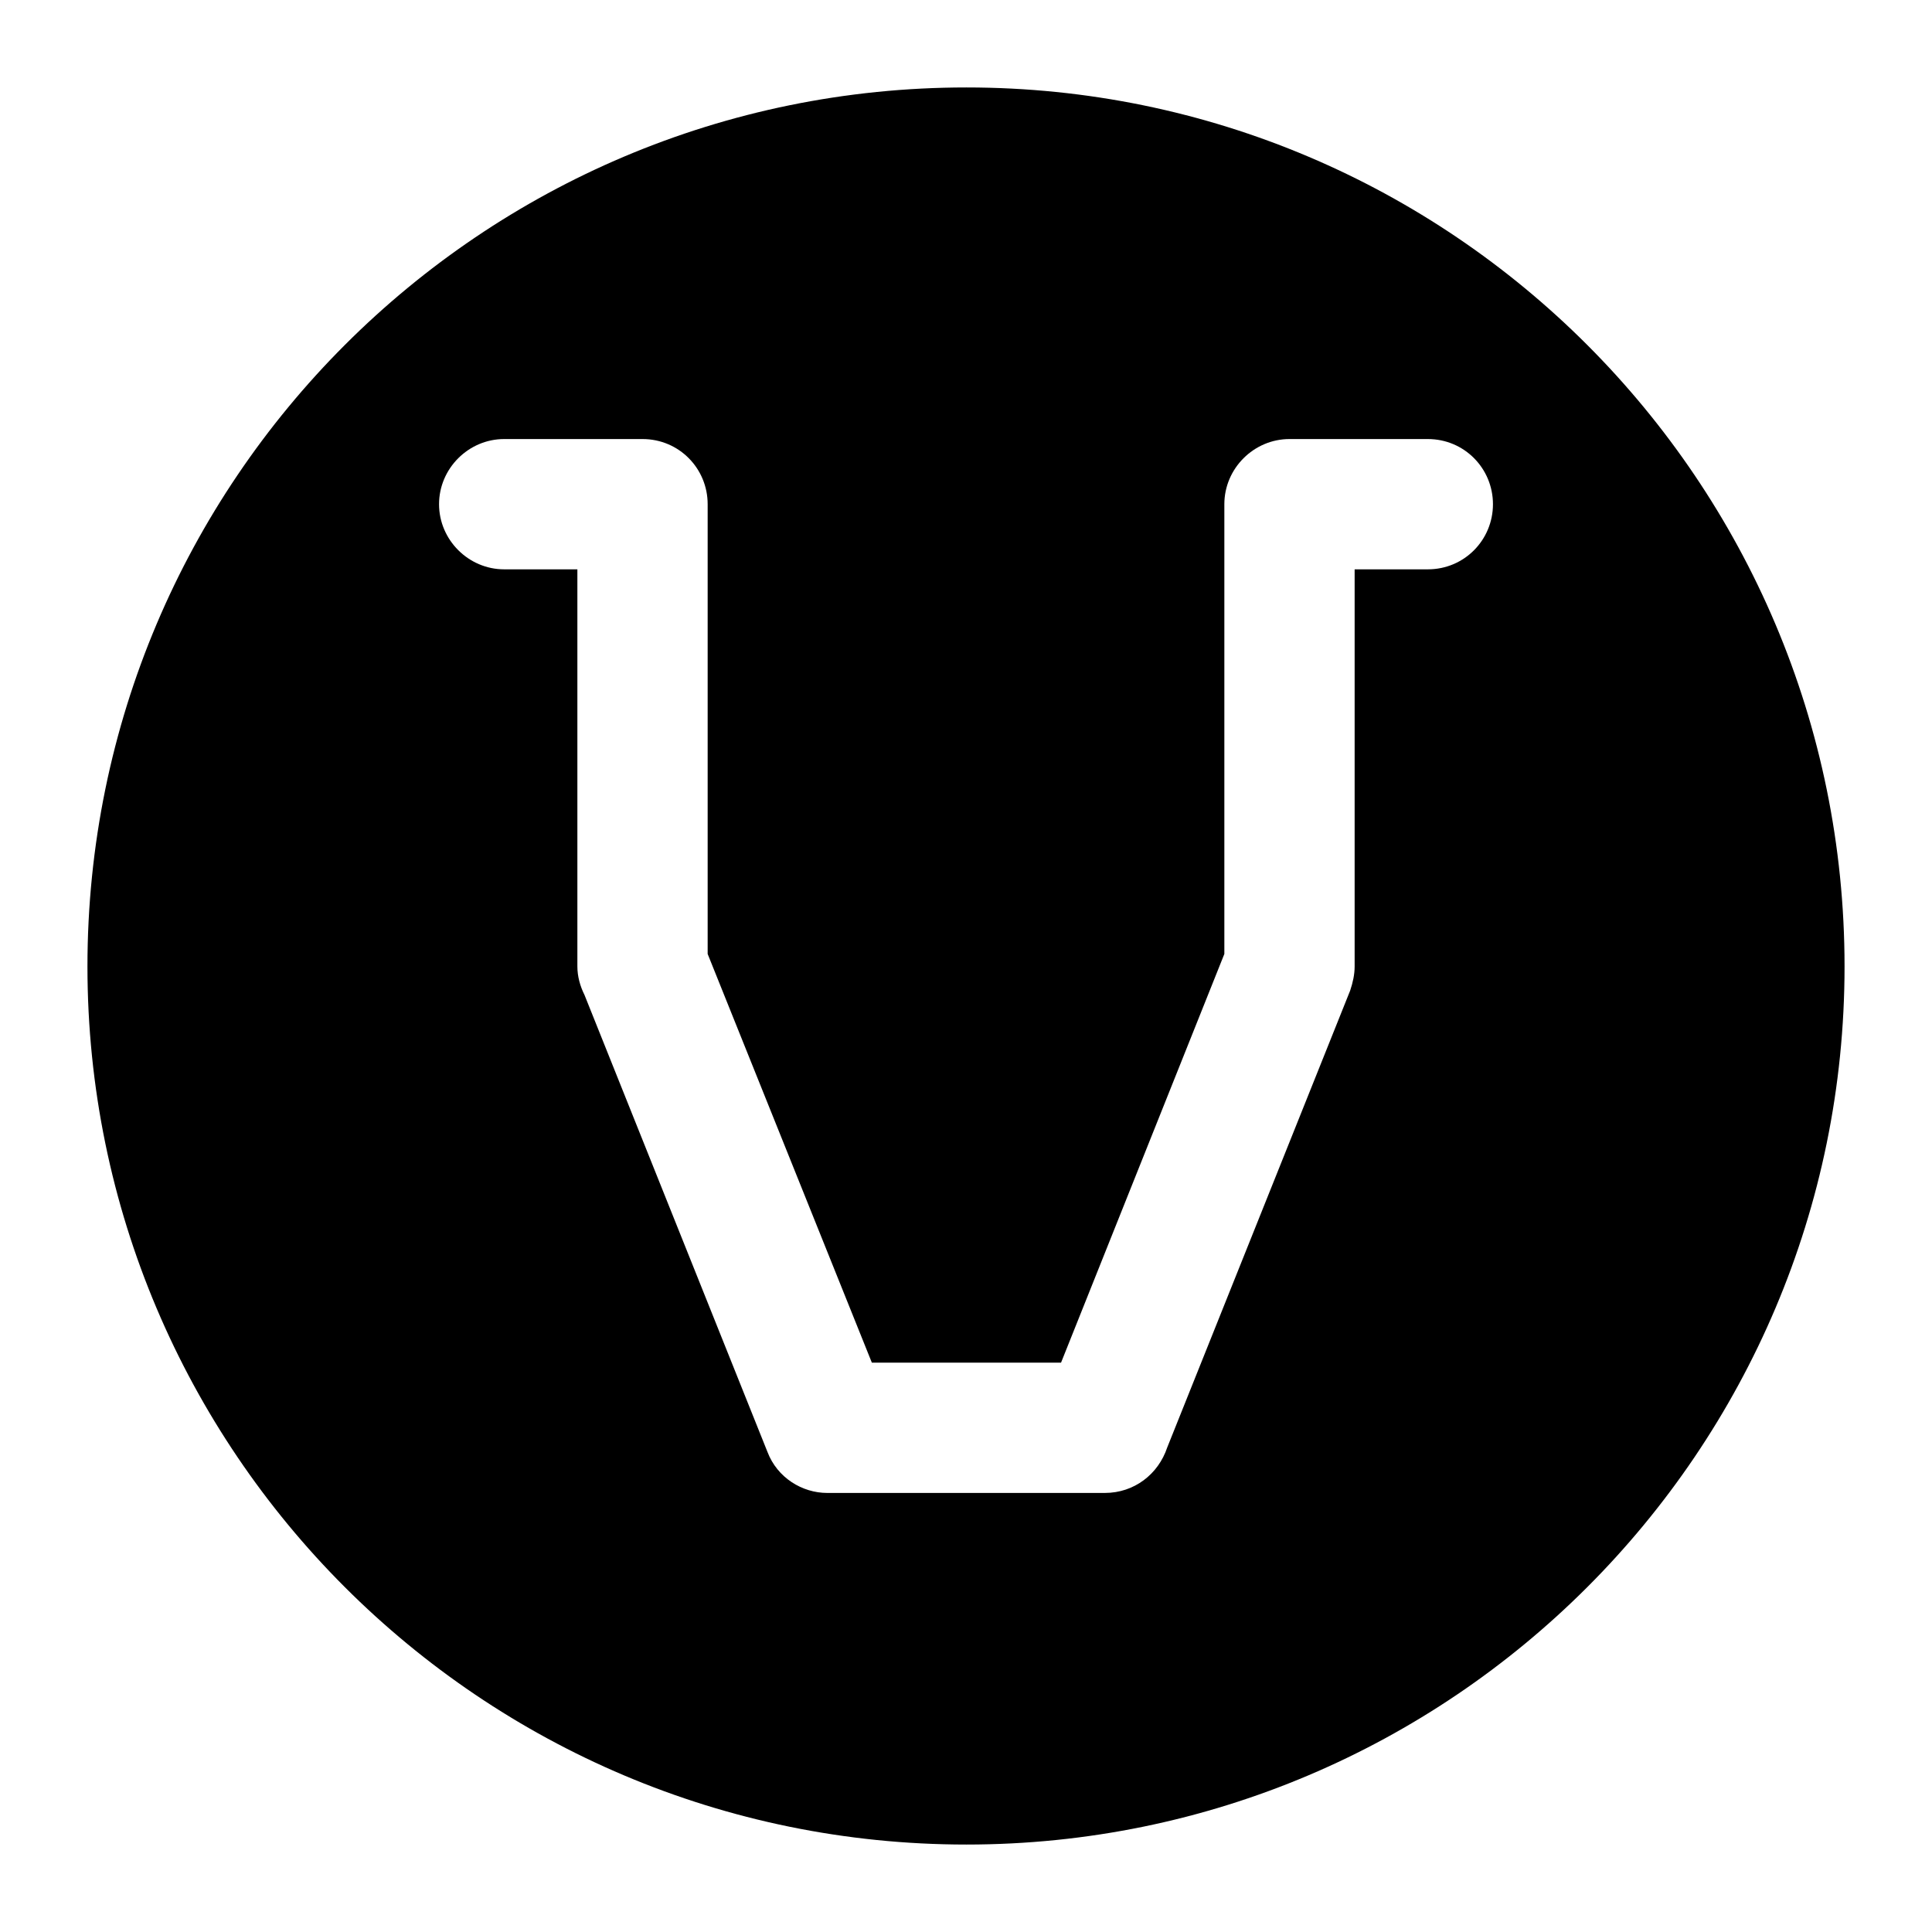 <?xml version="1.0" encoding="UTF-8"?>
<!DOCTYPE svg PUBLIC "-//W3C//DTD SVG 1.1//EN" "http://www.w3.org/Graphics/SVG/1.1/DTD/svg11.dtd">
<!-- Creator: CorelDRAW X7 -->
<svg xmlns="http://www.w3.org/2000/svg" xml:space="preserve" width="2.165in" height="2.165in" version="1.1" style="shape-rendering:geometricPrecision; text-rendering:geometricPrecision; image-rendering:optimizeQuality; fill-rule:evenodd; clip-rule:evenodd"
viewBox="0 0 2165 2165"
 xmlns:xlink="http://www.w3.org/1999/xlink">
 <defs>
  <style type="text/css">
   <![CDATA[
    .fil0 {fill:black}
   ]]>
  </style>
 </defs>
 <g id="Layer_x0020_1">
  <path class="fil0" d="M1083 98c-544,0 -985,441 -985,985 0,543 441,984 985,984 543,0 984,-441 984,-984 0,-544 -441,-985 -984,-985zm-518 540c-40,0 -73,-33 -73,-73 0,-40 33,-73 73,-73l155 0c41,0 73,33 73,73l0 504 184 458 212 0 183 -458 0 -504c0,-40 33,-73 73,-73l155 0c41,0 73,33 73,73 0,40 -32,73 -73,73l-82 0 0 445c0,9 -2,18 -5,27l-205 512c-10,30 -37,51 -70,51l-311 0c-28,0 -56,-17 -67,-46l-205 -512c-5,-10 -8,-21 -8,-32l0 -445 -82 0z"/>
 </g>
</svg>

